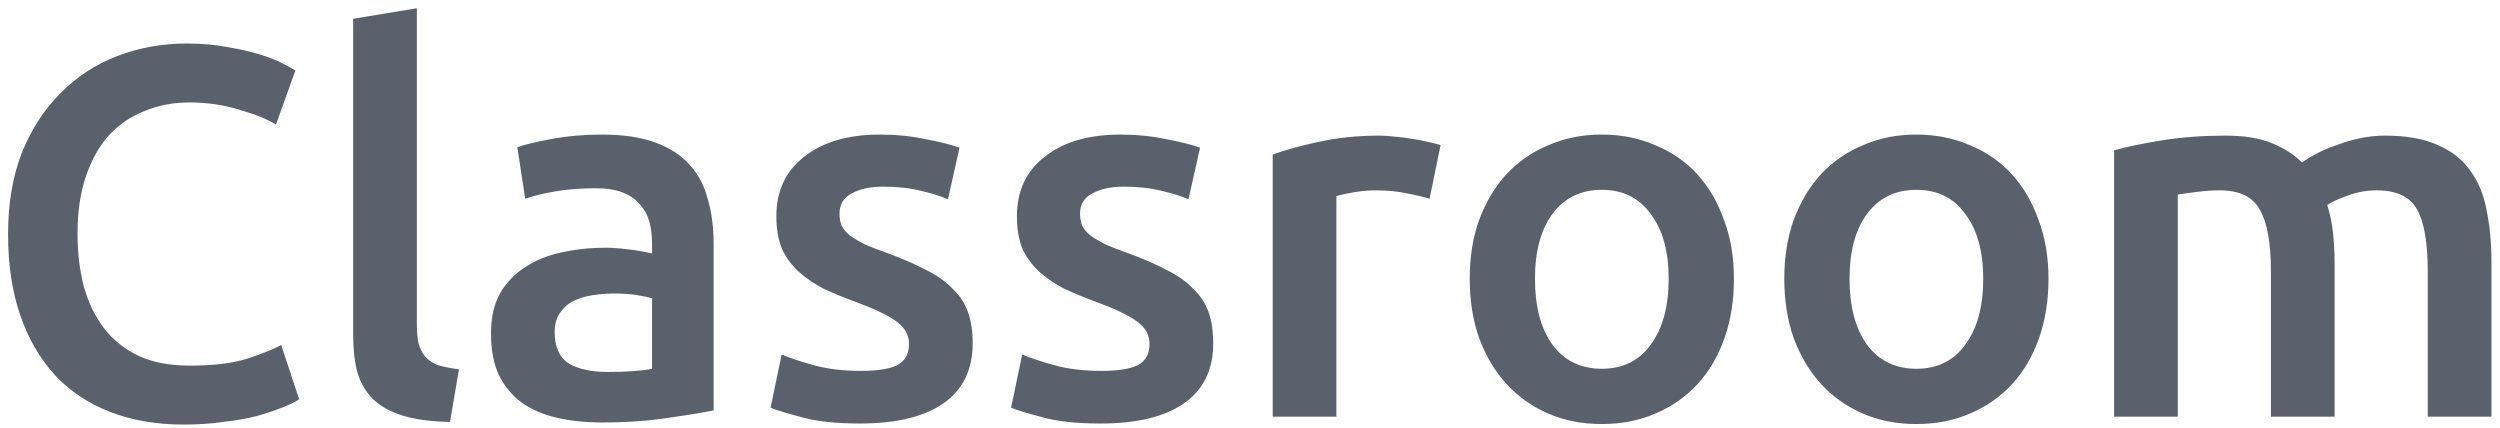<svg width="228" height="39" viewBox="0 0 228 39" fill="none" xmlns="http://www.w3.org/2000/svg">
<path opacity="0.9" d="M16.768 38.72C14.272 38.72 12.032 38.336 10.048 37.568C8.064 36.8 6.384 35.68 5.008 34.208C3.632 32.704 2.576 30.88 1.84 28.736C1.104 26.592 0.736 24.128 0.736 21.344C0.736 18.56 1.152 16.096 1.984 13.952C2.848 11.808 4.016 10 5.488 8.528C6.96 7.024 8.688 5.888 10.672 5.12C12.656 4.352 14.784 3.968 17.056 3.968C18.432 3.968 19.68 4.08 20.8 4.304C21.92 4.496 22.896 4.72 23.728 4.976C24.56 5.232 25.248 5.504 25.792 5.792C26.336 6.08 26.72 6.288 26.944 6.416L25.168 11.36C24.4 10.88 23.296 10.432 21.856 10.016C20.448 9.568 18.912 9.344 17.248 9.344C15.808 9.344 14.464 9.6 13.216 10.112C11.968 10.592 10.88 11.328 9.952 12.32C9.056 13.312 8.352 14.56 7.84 16.064C7.328 17.568 7.072 19.312 7.072 21.296C7.072 23.056 7.264 24.672 7.648 26.144C8.064 27.616 8.688 28.896 9.52 29.984C10.352 31.04 11.408 31.872 12.688 32.48C13.968 33.056 15.504 33.344 17.296 33.344C19.44 33.344 21.184 33.136 22.528 32.72C23.872 32.272 24.912 31.856 25.648 31.472L27.28 36.416C26.896 36.672 26.368 36.928 25.696 37.184C25.056 37.44 24.288 37.696 23.392 37.952C22.496 38.176 21.488 38.352 20.368 38.48C19.248 38.64 18.048 38.72 16.768 38.72ZM41.041 38.48C39.313 38.448 37.873 38.256 36.721 37.904C35.601 37.552 34.705 37.056 34.033 36.416C33.361 35.744 32.881 34.928 32.593 33.968C32.337 32.976 32.209 31.856 32.209 30.608V1.712L38.017 0.752V29.504C38.017 30.208 38.065 30.8 38.161 31.28C38.289 31.76 38.497 32.176 38.785 32.528C39.073 32.848 39.457 33.104 39.937 33.296C40.449 33.456 41.089 33.584 41.857 33.68L41.041 38.48ZM55.387 33.92C57.179 33.92 58.539 33.824 59.467 33.632V27.2C59.147 27.104 58.683 27.008 58.075 26.912C57.467 26.816 56.795 26.768 56.059 26.768C55.419 26.768 54.763 26.816 54.091 26.912C53.451 27.008 52.859 27.184 52.315 27.44C51.803 27.696 51.387 28.064 51.067 28.544C50.747 28.992 50.587 29.568 50.587 30.272C50.587 31.648 51.019 32.608 51.883 33.152C52.747 33.664 53.915 33.92 55.387 33.92ZM54.907 12.272C56.827 12.272 58.443 12.512 59.755 12.992C61.067 13.472 62.107 14.144 62.875 15.008C63.675 15.872 64.235 16.928 64.555 18.176C64.907 19.392 65.083 20.736 65.083 22.208V37.424C64.187 37.616 62.827 37.84 61.003 38.096C59.211 38.384 57.179 38.528 54.907 38.528C53.403 38.528 52.027 38.384 50.779 38.096C49.531 37.808 48.459 37.344 47.563 36.704C46.699 36.064 46.011 35.232 45.499 34.208C45.019 33.184 44.779 31.92 44.779 30.416C44.779 28.976 45.051 27.76 45.595 26.768C46.171 25.776 46.939 24.976 47.899 24.368C48.859 23.728 49.963 23.28 51.211 23.024C52.491 22.736 53.819 22.592 55.195 22.592C55.835 22.592 56.507 22.64 57.211 22.736C57.915 22.8 58.667 22.928 59.467 23.12V22.16C59.467 21.488 59.387 20.848 59.227 20.24C59.067 19.632 58.779 19.104 58.363 18.656C57.979 18.176 57.451 17.808 56.779 17.552C56.139 17.296 55.323 17.168 54.331 17.168C52.987 17.168 51.755 17.264 50.635 17.456C49.515 17.648 48.603 17.872 47.899 18.128L47.179 13.424C47.915 13.168 48.987 12.912 50.395 12.656C51.803 12.4 53.307 12.272 54.907 12.272ZM78.484 33.824C80.02 33.824 81.14 33.648 81.844 33.296C82.548 32.912 82.9 32.272 82.9 31.376C82.9 30.544 82.516 29.856 81.748 29.312C81.012 28.768 79.78 28.176 78.052 27.536C76.996 27.152 76.02 26.752 75.124 26.336C74.26 25.888 73.508 25.376 72.868 24.8C72.228 24.224 71.716 23.536 71.332 22.736C70.98 21.904 70.804 20.896 70.804 19.712C70.804 17.408 71.652 15.6 73.348 14.288C75.044 12.944 77.348 12.272 80.26 12.272C81.732 12.272 83.14 12.416 84.484 12.704C85.828 12.96 86.836 13.216 87.508 13.472L86.452 18.176C85.812 17.888 84.996 17.632 84.004 17.408C83.012 17.152 81.86 17.024 80.548 17.024C79.364 17.024 78.404 17.232 77.668 17.648C76.932 18.032 76.564 18.64 76.564 19.472C76.564 19.888 76.628 20.256 76.756 20.576C76.916 20.896 77.172 21.2 77.524 21.488C77.876 21.744 78.34 22.016 78.916 22.304C79.492 22.56 80.196 22.832 81.028 23.12C82.404 23.632 83.572 24.144 84.532 24.656C85.492 25.136 86.276 25.696 86.884 26.336C87.524 26.944 87.988 27.648 88.276 28.448C88.564 29.248 88.708 30.208 88.708 31.328C88.708 33.728 87.812 35.552 86.02 36.8C84.26 38.016 81.732 38.624 78.436 38.624C76.228 38.624 74.452 38.432 73.108 38.048C71.764 37.696 70.82 37.408 70.276 37.184L71.284 32.336C72.148 32.688 73.172 33.024 74.356 33.344C75.572 33.664 76.948 33.824 78.484 33.824ZM100.422 33.824C101.958 33.824 103.078 33.648 103.782 33.296C104.486 32.912 104.838 32.272 104.838 31.376C104.838 30.544 104.454 29.856 103.686 29.312C102.95 28.768 101.718 28.176 99.99 27.536C98.933 27.152 97.957 26.752 97.061 26.336C96.198 25.888 95.445 25.376 94.805 24.8C94.165 24.224 93.653 23.536 93.269 22.736C92.918 21.904 92.742 20.896 92.742 19.712C92.742 17.408 93.59 15.6 95.285 14.288C96.981 12.944 99.285 12.272 102.198 12.272C103.67 12.272 105.078 12.416 106.422 12.704C107.766 12.96 108.774 13.216 109.446 13.472L108.39 18.176C107.75 17.888 106.934 17.632 105.942 17.408C104.95 17.152 103.798 17.024 102.486 17.024C101.302 17.024 100.342 17.232 99.606 17.648C98.87 18.032 98.501 18.64 98.501 19.472C98.501 19.888 98.566 20.256 98.694 20.576C98.853 20.896 99.109 21.2 99.462 21.488C99.814 21.744 100.278 22.016 100.854 22.304C101.43 22.56 102.134 22.832 102.966 23.12C104.342 23.632 105.51 24.144 106.47 24.656C107.43 25.136 108.214 25.696 108.822 26.336C109.462 26.944 109.926 27.648 110.214 28.448C110.502 29.248 110.646 30.208 110.646 31.328C110.646 33.728 109.75 35.552 107.958 36.8C106.198 38.016 103.67 38.624 100.374 38.624C98.165 38.624 96.389 38.432 95.046 38.048C93.701 37.696 92.757 37.408 92.213 37.184L93.222 32.336C94.085 32.688 95.109 33.024 96.293 33.344C97.51 33.664 98.885 33.824 100.422 33.824ZM130.375 18.128C129.895 17.968 129.223 17.808 128.359 17.648C127.527 17.456 126.551 17.36 125.431 17.36C124.791 17.36 124.103 17.424 123.367 17.552C122.663 17.68 122.167 17.792 121.879 17.888V38H116.071V14.096C117.191 13.68 118.583 13.296 120.247 12.944C121.943 12.56 123.815 12.368 125.863 12.368C126.247 12.368 126.695 12.4 127.207 12.464C127.719 12.496 128.231 12.56 128.743 12.656C129.255 12.72 129.751 12.816 130.231 12.944C130.711 13.04 131.095 13.136 131.383 13.232L130.375 18.128ZM158.134 25.424C158.134 27.408 157.846 29.216 157.27 30.848C156.694 32.48 155.878 33.872 154.822 35.024C153.766 36.176 152.486 37.072 150.982 37.712C149.51 38.352 147.878 38.672 146.086 38.672C144.294 38.672 142.662 38.352 141.19 37.712C139.718 37.072 138.454 36.176 137.398 35.024C136.342 33.872 135.51 32.48 134.902 30.848C134.326 29.216 134.038 27.408 134.038 25.424C134.038 23.44 134.326 21.648 134.902 20.048C135.51 18.416 136.342 17.024 137.398 15.872C138.486 14.72 139.766 13.84 141.238 13.232C142.71 12.592 144.326 12.272 146.086 12.272C147.846 12.272 149.462 12.592 150.934 13.232C152.438 13.84 153.718 14.72 154.774 15.872C155.83 17.024 156.646 18.416 157.222 20.048C157.83 21.648 158.134 23.44 158.134 25.424ZM152.182 25.424C152.182 22.928 151.638 20.96 150.55 19.52C149.494 18.048 148.006 17.312 146.086 17.312C144.166 17.312 142.662 18.048 141.574 19.52C140.518 20.96 139.99 22.928 139.99 25.424C139.99 27.952 140.518 29.952 141.574 31.424C142.662 32.896 144.166 33.632 146.086 33.632C148.006 33.632 149.494 32.896 150.55 31.424C151.638 29.952 152.182 27.952 152.182 25.424ZM186.822 25.424C186.822 27.408 186.534 29.216 185.958 30.848C185.382 32.48 184.566 33.872 183.51 35.024C182.454 36.176 181.174 37.072 179.67 37.712C178.198 38.352 176.566 38.672 174.774 38.672C172.982 38.672 171.35 38.352 169.878 37.712C168.406 37.072 167.142 36.176 166.086 35.024C165.03 33.872 164.198 32.48 163.59 30.848C163.014 29.216 162.726 27.408 162.726 25.424C162.726 23.44 163.014 21.648 163.59 20.048C164.198 18.416 165.03 17.024 166.086 15.872C167.174 14.72 168.454 13.84 169.926 13.232C171.398 12.592 173.014 12.272 174.774 12.272C176.534 12.272 178.15 12.592 179.622 13.232C181.126 13.84 182.406 14.72 183.462 15.872C184.518 17.024 185.334 18.416 185.91 20.048C186.518 21.648 186.822 23.44 186.822 25.424ZM180.87 25.424C180.87 22.928 180.326 20.96 179.238 19.52C178.182 18.048 176.694 17.312 174.774 17.312C172.854 17.312 171.35 18.048 170.262 19.52C169.206 20.96 168.678 22.928 168.678 25.424C168.678 27.952 169.206 29.952 170.262 31.424C171.35 32.896 172.854 33.632 174.774 33.632C176.694 33.632 178.182 32.896 179.238 31.424C180.326 29.952 180.87 27.952 180.87 25.424ZM207.109 24.8C207.109 22.176 206.773 20.288 206.101 19.136C205.461 17.952 204.245 17.36 202.453 17.36C201.813 17.36 201.109 17.408 200.341 17.504C199.573 17.6 198.997 17.68 198.613 17.744V38H192.805V13.712C193.925 13.392 195.381 13.088 197.173 12.8C198.997 12.512 200.917 12.368 202.933 12.368C204.661 12.368 206.069 12.592 207.157 13.04C208.277 13.488 209.205 14.08 209.941 14.816C210.293 14.56 210.741 14.288 211.285 14C211.829 13.712 212.437 13.456 213.109 13.232C213.781 12.976 214.485 12.768 215.221 12.608C215.989 12.448 216.757 12.368 217.525 12.368C219.477 12.368 221.077 12.656 222.325 13.232C223.605 13.776 224.597 14.56 225.301 15.584C226.037 16.576 226.533 17.792 226.789 19.232C227.077 20.64 227.221 22.192 227.221 23.888V38H221.413V24.8C221.413 22.176 221.093 20.288 220.453 19.136C219.813 17.952 218.581 17.36 216.757 17.36C215.829 17.36 214.949 17.52 214.117 17.84C213.285 18.128 212.661 18.416 212.245 18.704C212.501 19.504 212.677 20.352 212.773 21.248C212.869 22.144 212.917 23.104 212.917 24.128V38H207.109V24.8Z" fill="#49505E"/>
</svg>
